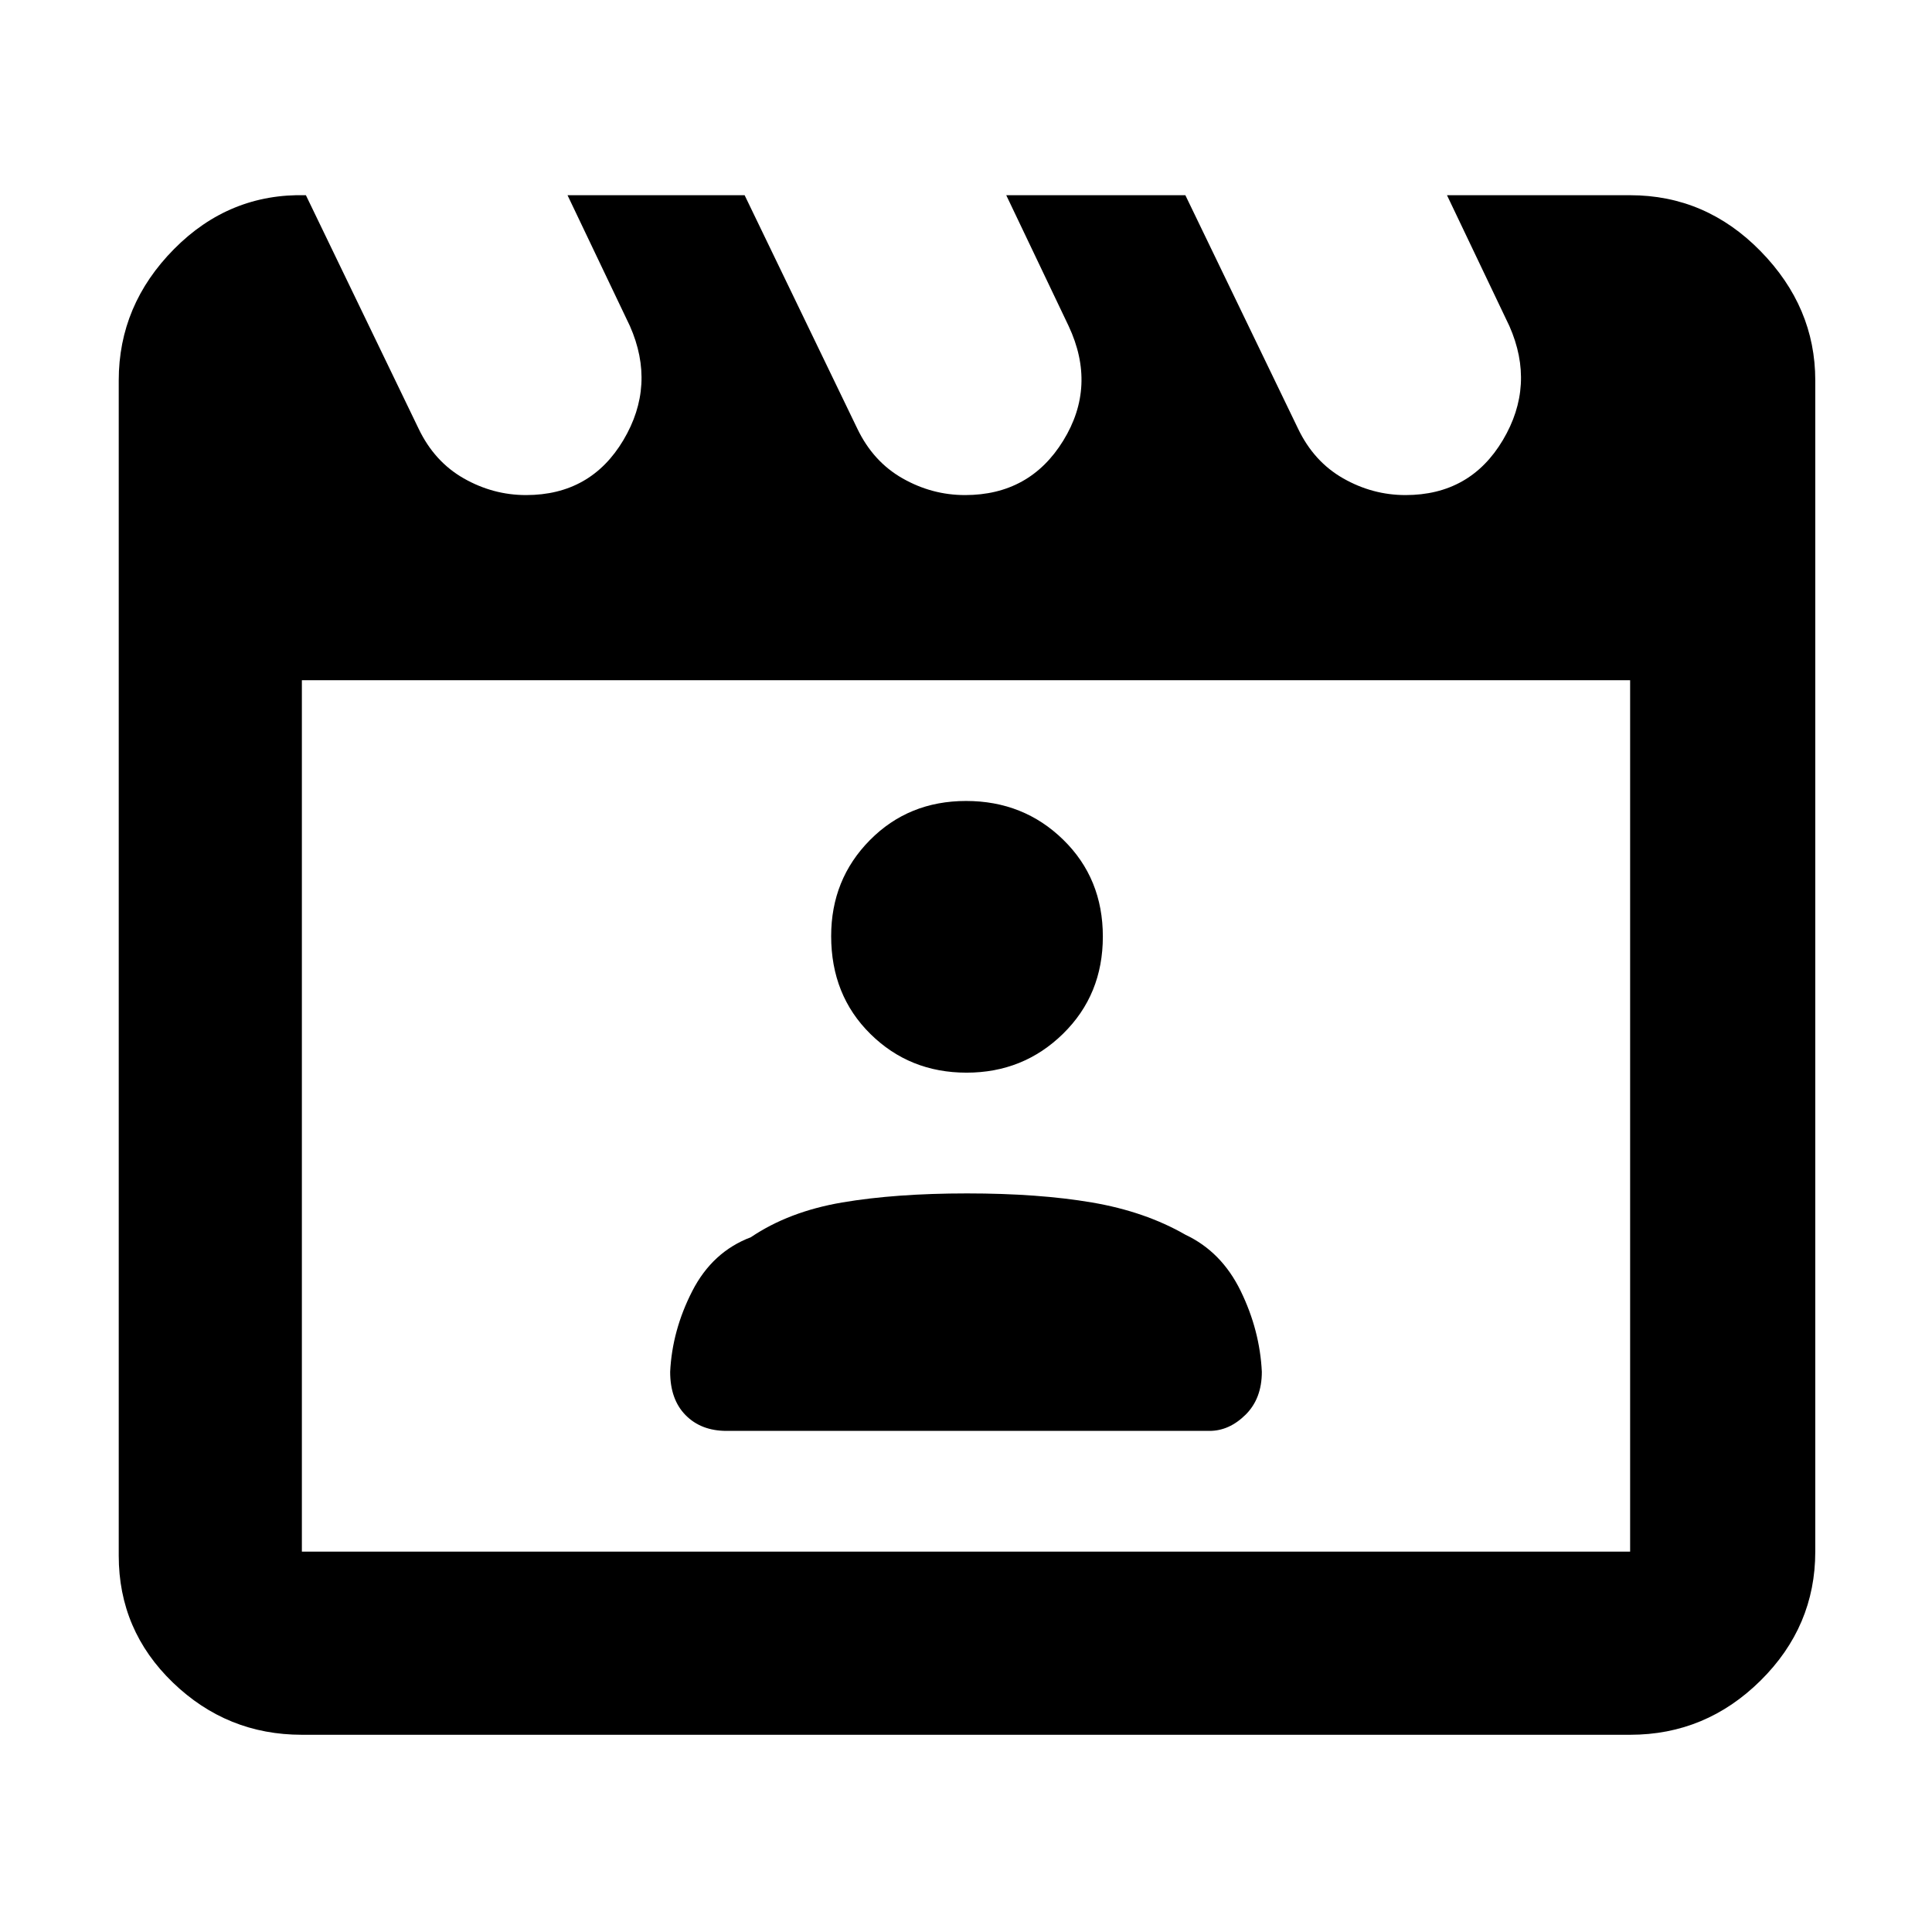 <svg xmlns="http://www.w3.org/2000/svg" height="48" viewBox="0 -960 960 960" width="48"><path d="m152-863 56 116q7.85 16.4 22.43 24.7t30.95 8.3q32.12 0 48.37-27.29T313-798l-31-65h88l56 116q7.87 16.4 22.48 24.7t31.02 8.3q32.19 0 48.84-27.07Q545-768.14 531-798l-31-65h89l56 116q7.85 16.4 22.43 24.7t30.95 8.3q32.12 0 48.37-27.29T750-798l-31-65h91q37.59 0 64.79 27.77Q902-807.46 902-771v582q0 37.18-27.21 64.09Q847.59-98 810-98H150q-37.18 0-64.09-25.94Q59-149.88 59-187v-584q0-37.46 27.47-65.23Q113.95-864 152-863Zm-2 241v433h660v-433H150Zm0 0v433-433Zm211 373h240q9.76 0 17.88-8 8.12-8.01 8.12-21.35-1-20.65-10.5-40.15t-27.45-27.96Q569-358 542.55-362.5q-26.46-4.5-62.03-4.5-35.58 0-62.05 4.5t-45.37 17.27Q354-338 344-318.5t-11 40.15q0 13.78 7.7 21.56Q348.4-249 361-249Zm119.26-178q28.26 0 48-19.37T548-494.63q0-28.9-19.7-48.13Q508.6-562 480.04-562t-47.8 19.46Q413-523.08 413-494.87q0 29.39 19.49 48.63Q451.99-427 480.26-427Z"/></svg>